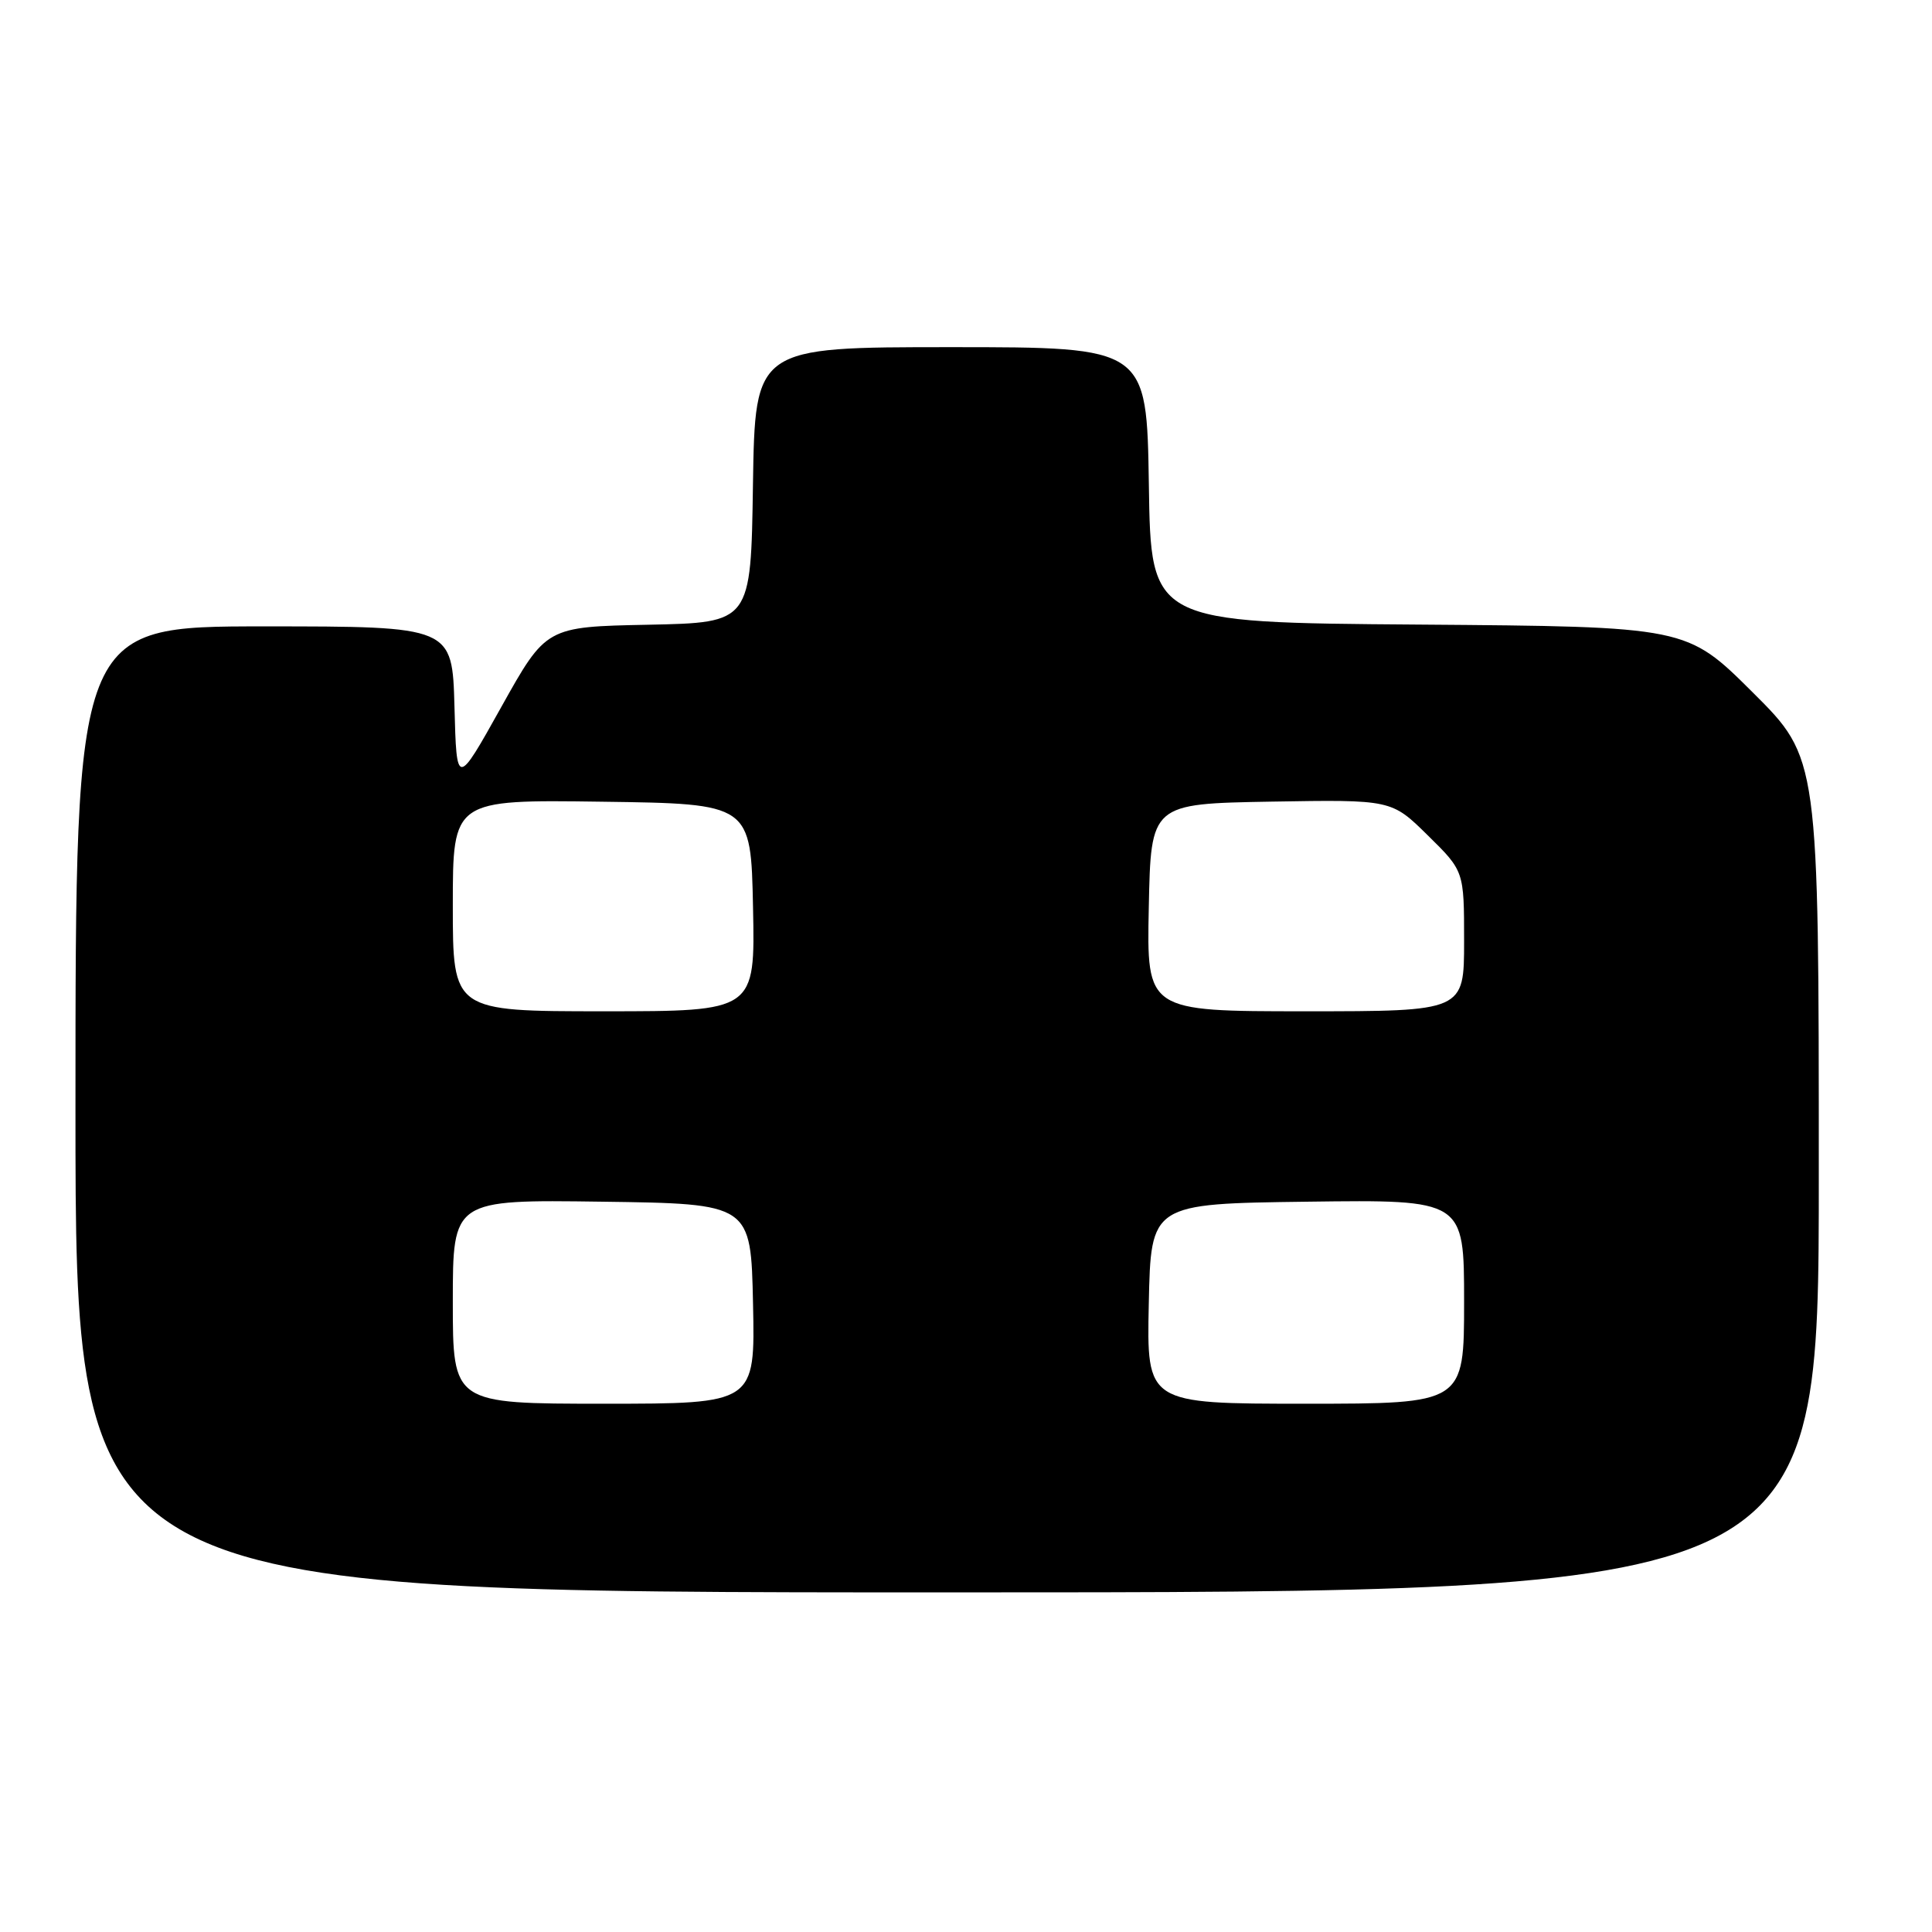 <?xml version="1.0" encoding="UTF-8" standalone="no"?>
<!DOCTYPE svg PUBLIC "-//W3C//DTD SVG 1.1//EN" "http://www.w3.org/Graphics/SVG/1.1/DTD/svg11.dtd" >
<svg xmlns="http://www.w3.org/2000/svg" xmlns:xlink="http://www.w3.org/1999/xlink" version="1.1" viewBox="0 0 256 256">
 <g >
 <path fill="currentColor"
d=" M 241.00 155.73 C 241.00 100.46 241.00 100.46 232.24 91.74 C 223.49 83.03 223.49 83.03 187.99 82.76 C 152.50 82.50 152.50 82.50 152.23 64.25 C 151.95 46.00 151.95 46.00 126.00 46.00 C 100.05 46.00 100.05 46.00 99.77 64.25 C 99.50 82.50 99.50 82.50 85.93 82.78 C 72.36 83.05 72.36 83.05 66.43 93.67 C 60.50 104.29 60.50 104.29 60.22 93.65 C 59.93 83.00 59.93 83.00 34.97 83.00 C 10.00 83.00 10.00 83.00 10.00 147.00 C 10.00 211.00 10.00 211.00 125.50 211.00 C 241.00 211.00 241.00 211.00 241.00 155.73 Z  M 60.00 172.48 C 60.00 158.96 60.00 158.96 79.75 159.23 C 99.50 159.50 99.50 159.50 99.78 172.75 C 100.06 186.00 100.06 186.00 80.03 186.00 C 60.00 186.00 60.00 186.00 60.00 172.48 Z  M 152.22 172.75 C 152.50 159.50 152.50 159.50 173.25 159.23 C 194.00 158.96 194.00 158.96 194.00 172.48 C 194.00 186.00 194.00 186.00 172.97 186.00 C 151.94 186.00 151.94 186.00 152.22 172.75 Z  M 60.00 119.98 C 60.00 105.96 60.00 105.96 79.75 106.23 C 99.50 106.50 99.50 106.50 99.78 120.25 C 100.06 134.00 100.06 134.00 80.03 134.00 C 60.00 134.00 60.00 134.00 60.00 119.98 Z  M 152.22 120.25 C 152.50 106.50 152.50 106.50 168.44 106.22 C 184.38 105.95 184.38 105.95 189.19 110.69 C 194.00 115.42 194.00 115.42 194.00 124.71 C 194.00 134.00 194.00 134.00 172.97 134.00 C 151.94 134.00 151.94 134.00 152.22 120.25 Z "/>
</g>
</svg>